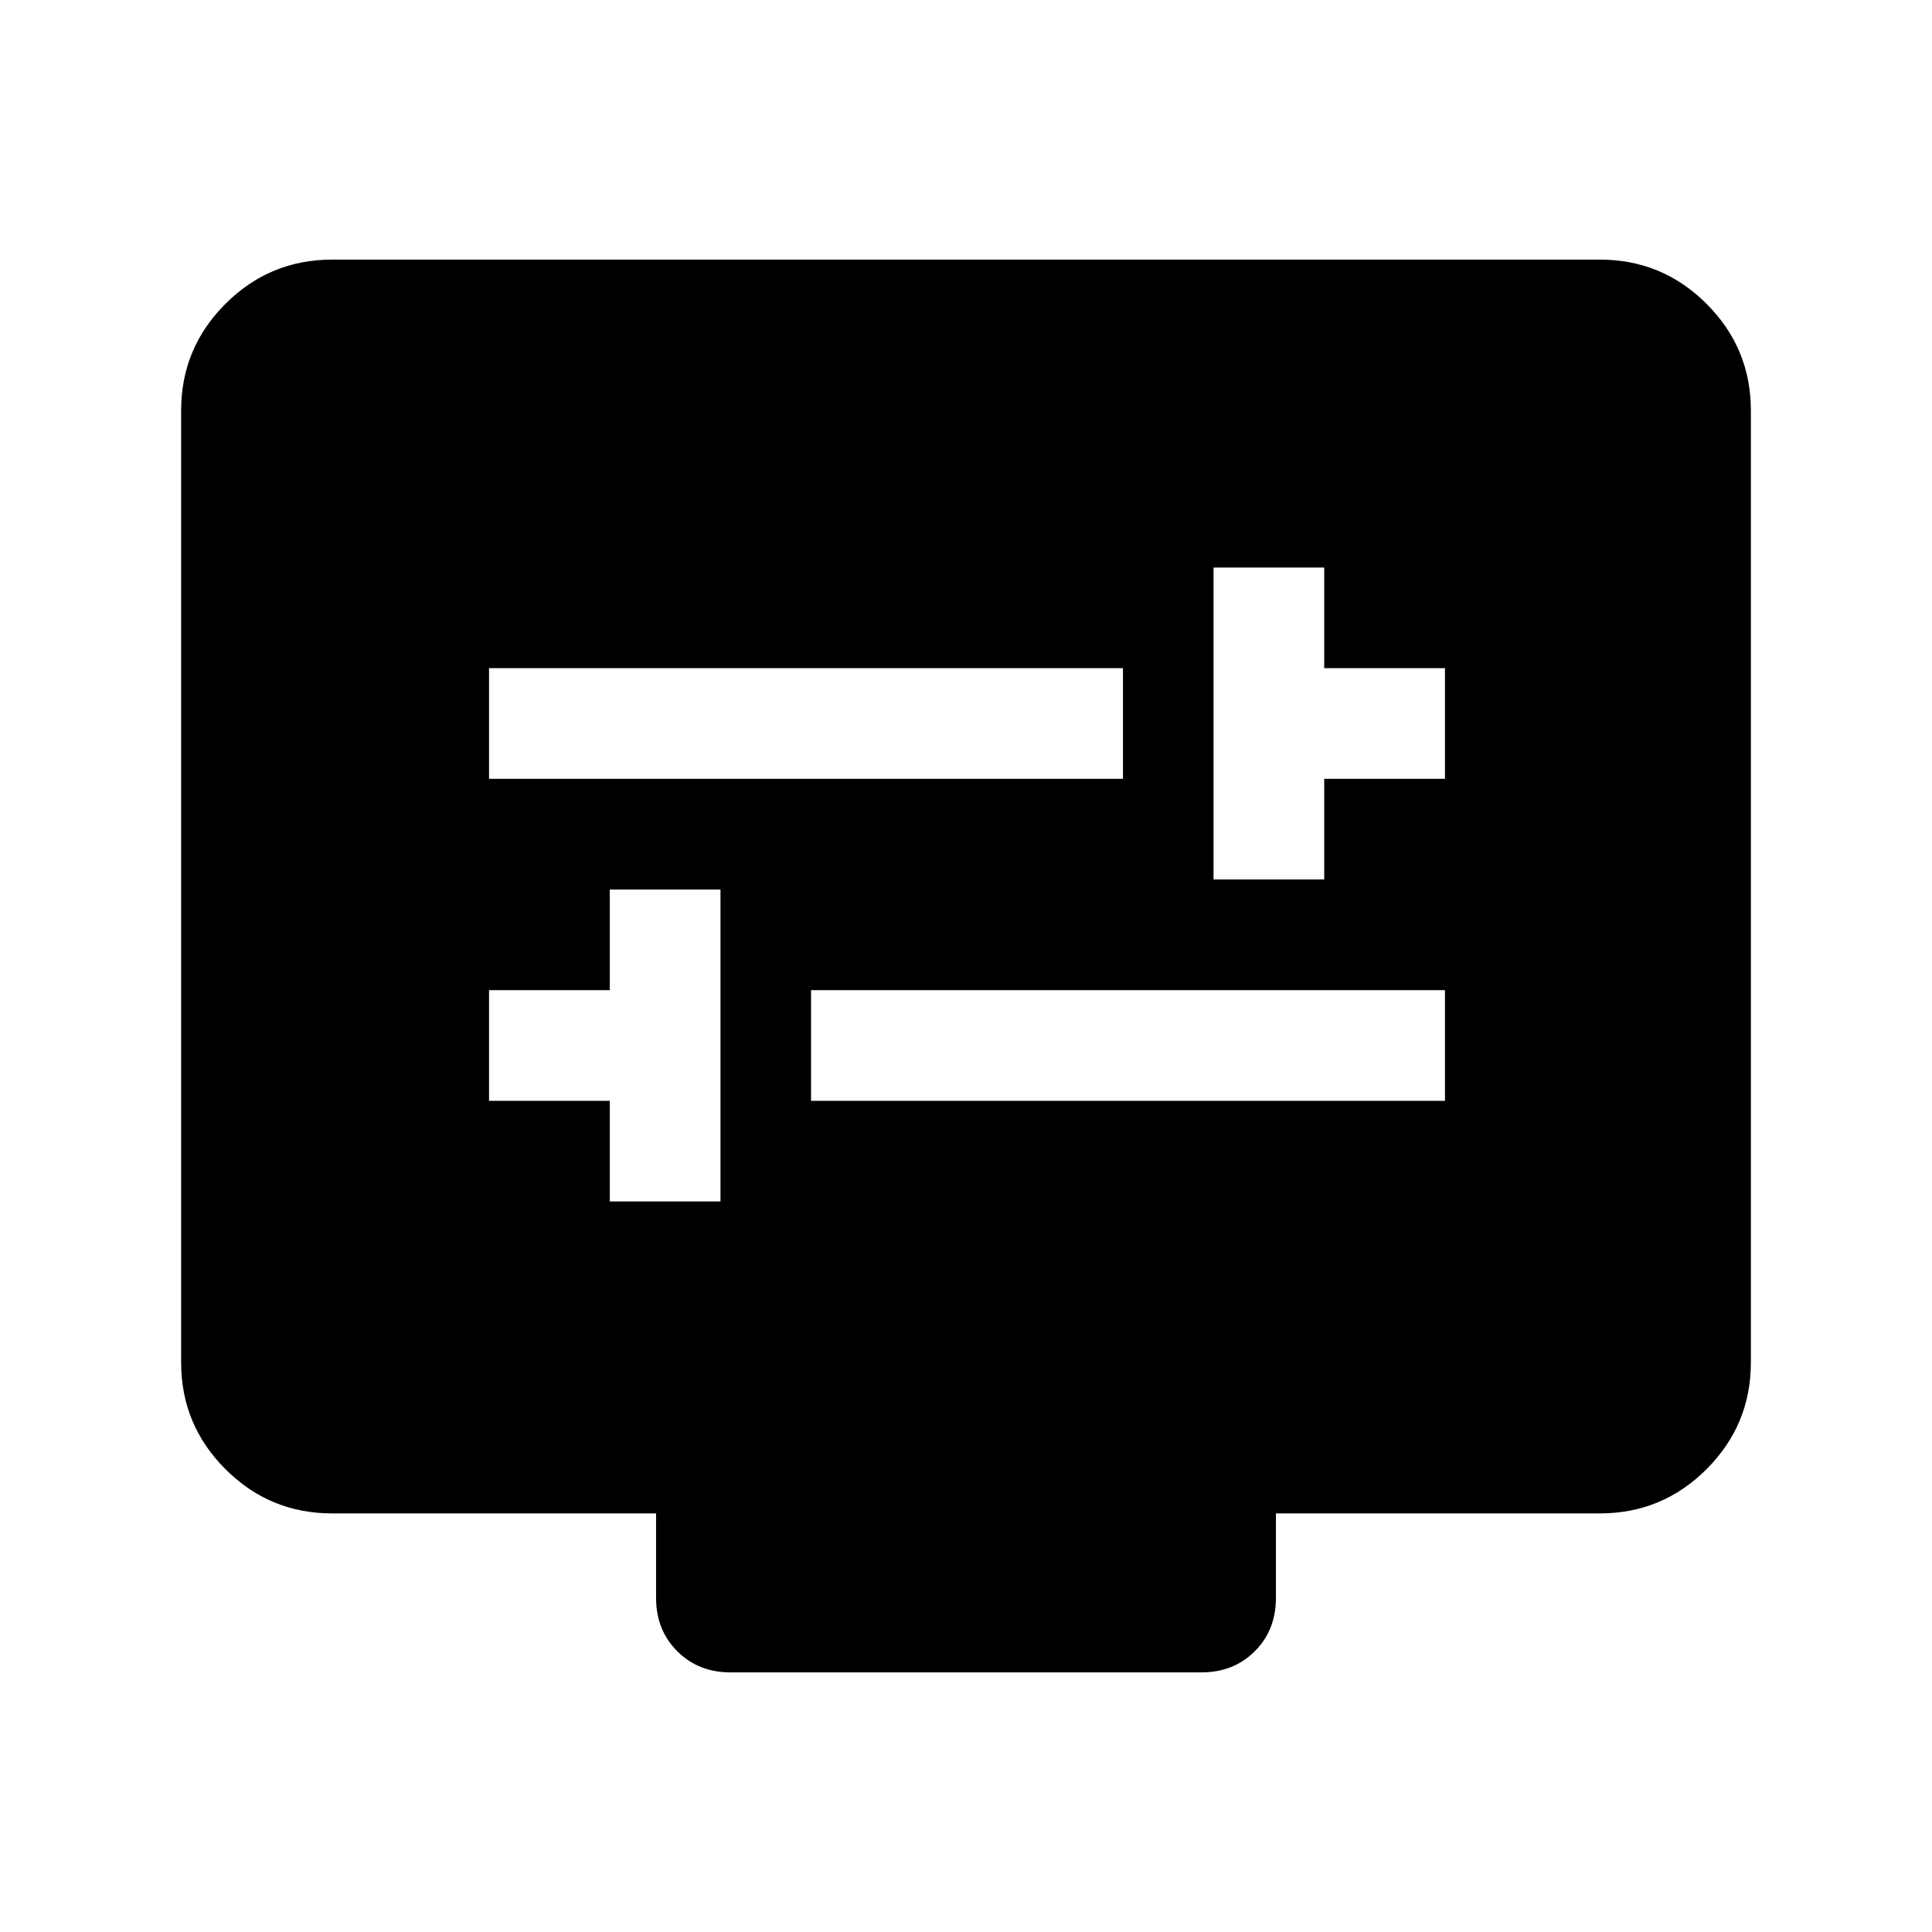 <svg xmlns="http://www.w3.org/2000/svg" height="24" width="24"><path d="M15.075 10.925h1.375v-1.25h1.5V8.3h-1.5V7.05h-1.375Zm-9-1.25h7.875V8.3H6.075Zm1.5 5.25H8.95V11.05H7.575v1.25h-1.5v1.375h1.5Zm2.5-1.25h7.875V12.3h-7.875Zm-1 7.1q-.4 0-.662-.263-.263-.262-.263-.662V18.8H4.125q-.775 0-1.325-.55-.55-.55-.55-1.325V5.1q0-.775.55-1.325.55-.55 1.325-.55h15.75q.775 0 1.325.55.55.55.55 1.325v11.825q0 .775-.55 1.325-.55.55-1.325.55H15.85v1.05q0 .4-.262.662-.263.263-.663.263Z"/></svg>